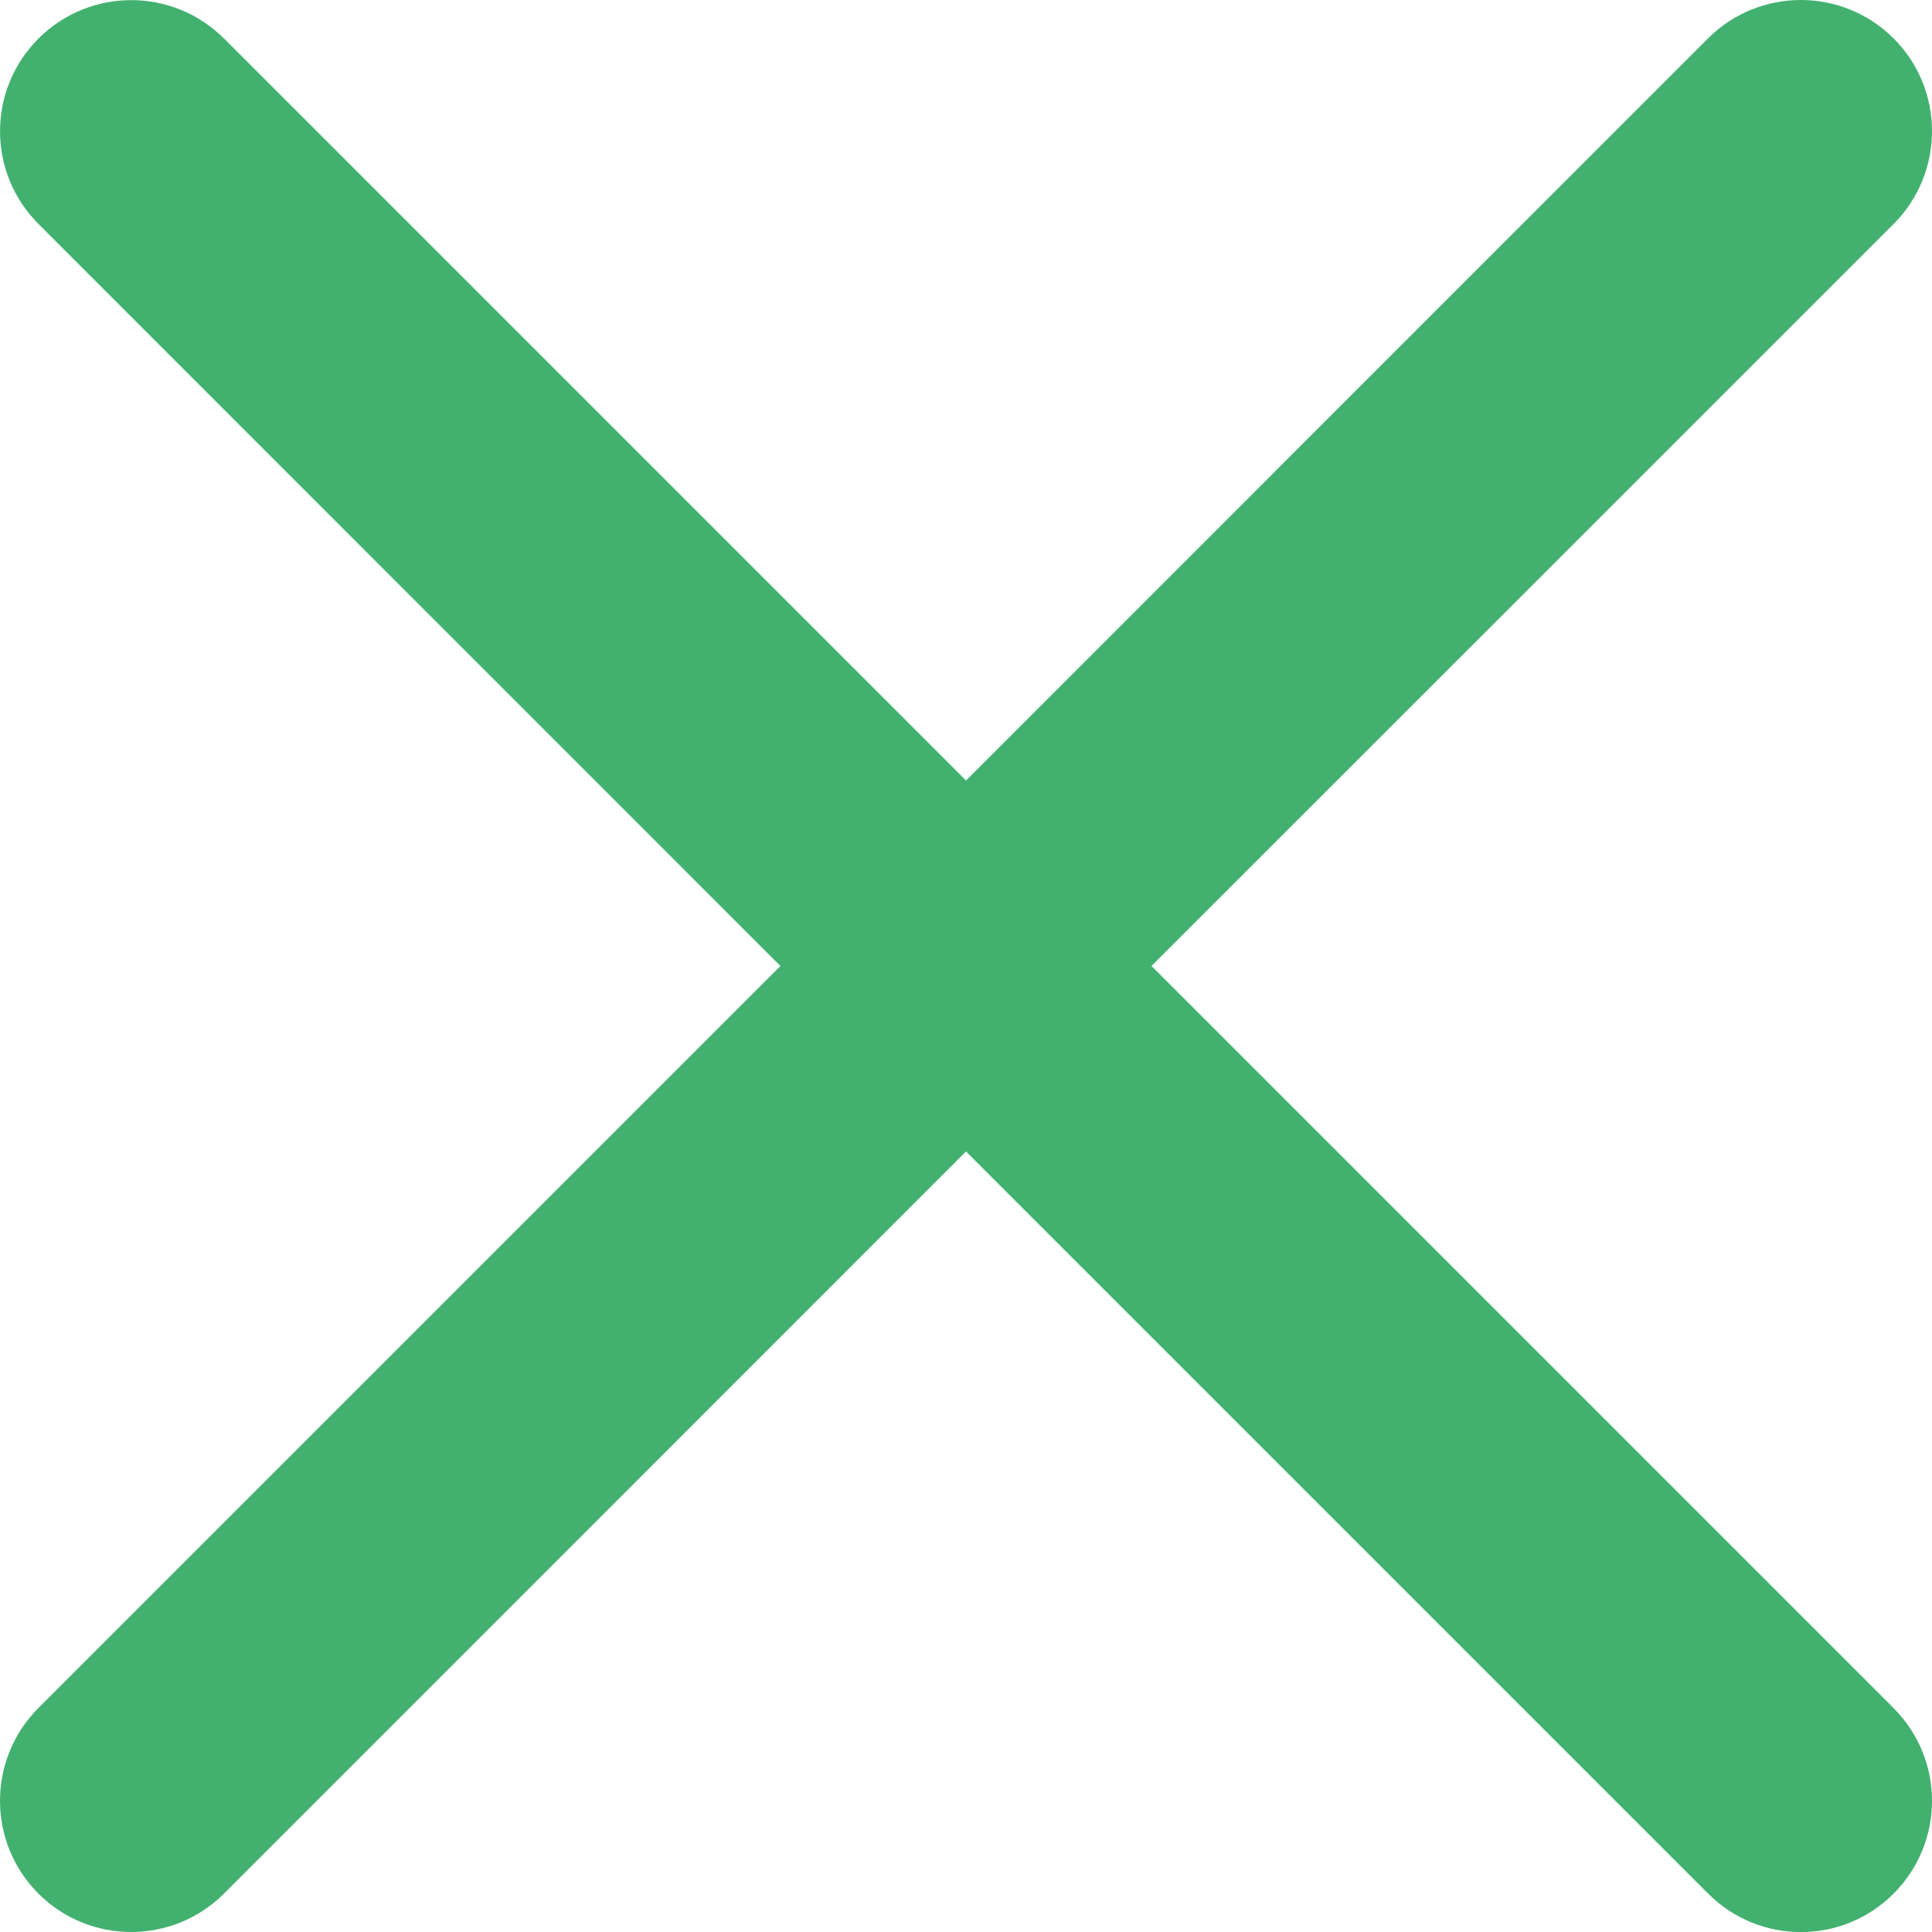 <svg width="16" height="16" viewBox="0 0 16 16" fill="none" xmlns="http://www.w3.org/2000/svg">
<path fill-rule="evenodd" clip-rule="evenodd" d="M0.318 14.145C-0.106 14.57 -0.106 15.257 0.318 15.682C0.742 16.106 1.43 16.106 1.855 15.682L8 9.536L14.146 15.682C14.57 16.107 15.258 16.107 15.682 15.682C16.106 15.258 16.106 14.57 15.682 14.146L9.536 8L15.682 1.855C16.106 1.43 16.106 0.742 15.682 0.318C15.257 -0.106 14.57 -0.106 14.145 0.318L8 6.464L1.855 0.319C1.431 -0.105 0.743 -0.105 0.319 0.319C-0.106 0.743 -0.106 1.431 0.319 1.855L6.463 8L0.318 14.145Z" fill="#42B16F"/>
</svg>
